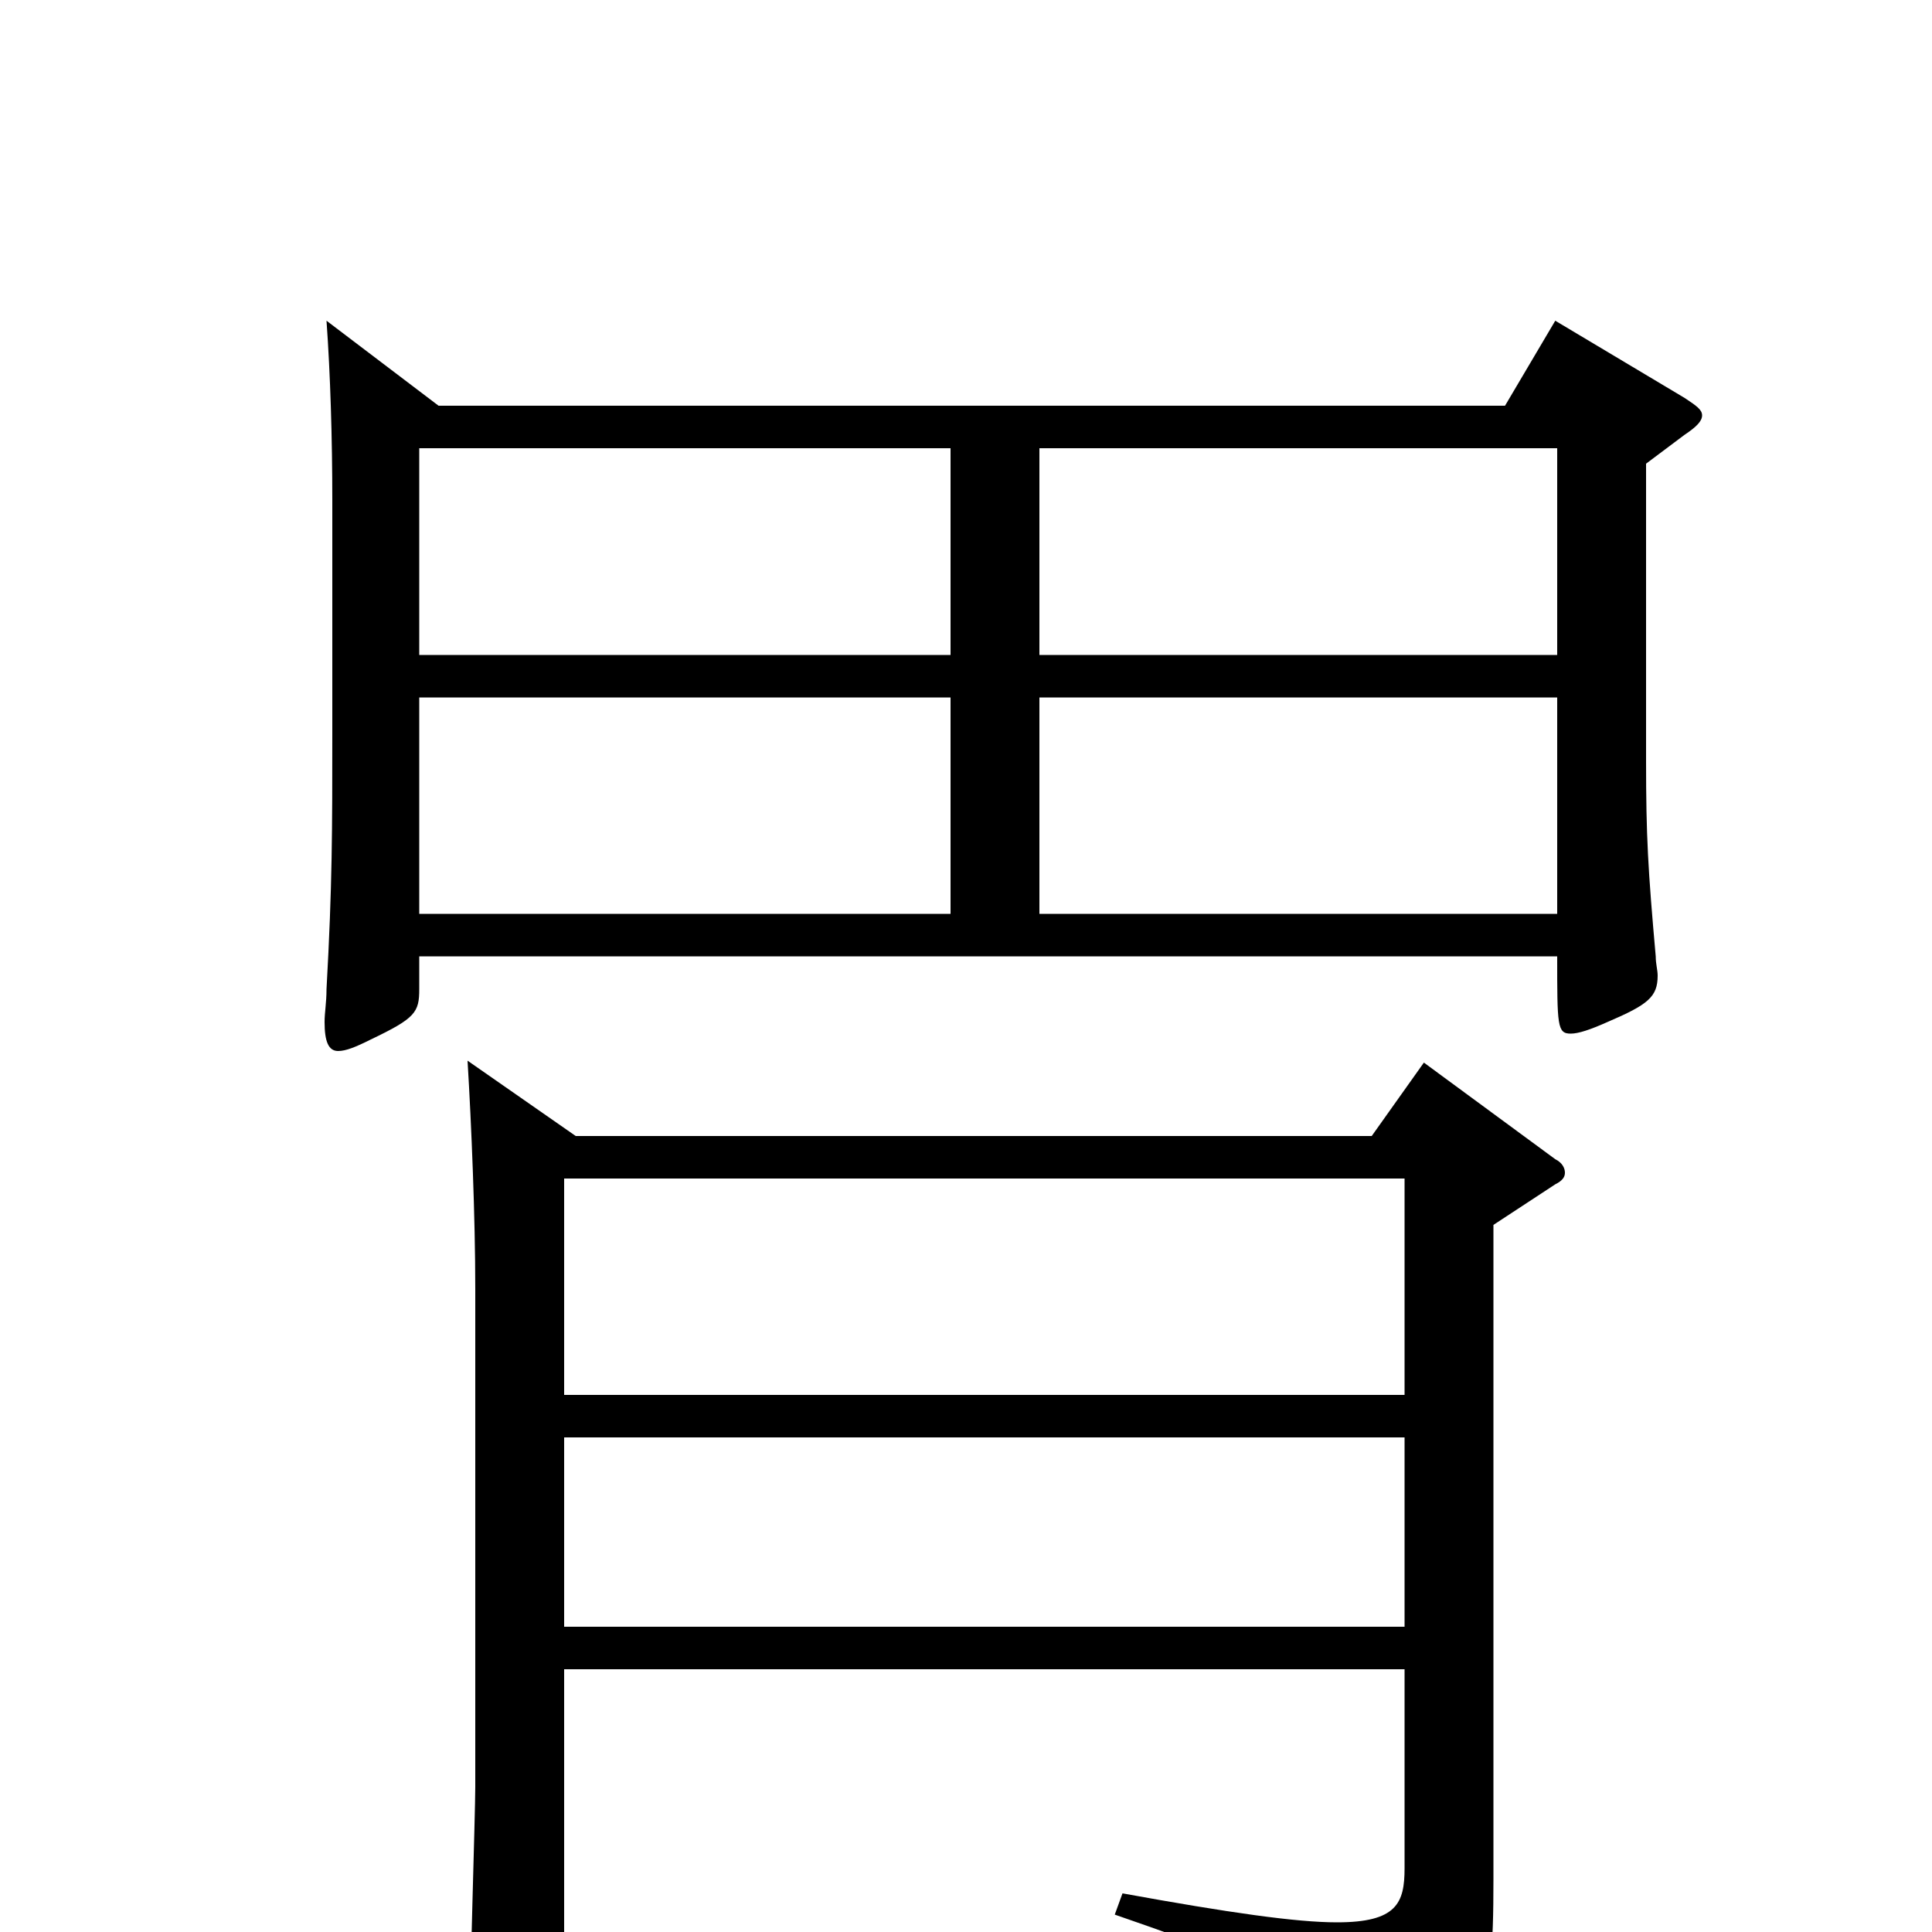 <svg xmlns="http://www.w3.org/2000/svg" viewBox="0 -1000 1000 1000">
	<path fill="#000000" d="M805 -834L779 -790H227L169 -834C171 -806 172 -773 172 -741V-621C172 -570 172 -542 169 -488C169 -481 168 -476 168 -471C168 -461 170 -456 175 -456C179 -456 184 -458 192 -462C215 -473 217 -476 217 -488V-505H806C806 -469 806 -465 813 -465C817 -465 823 -467 832 -471C853 -480 858 -484 858 -495C858 -498 857 -501 857 -505C853 -550 852 -567 852 -606V-760L872 -775C878 -779 881 -782 881 -785C881 -788 878 -790 872 -794ZM538 -661V-768H806V-661ZM217 -661V-768H492V-661ZM538 -527V-639H806V-527ZM217 -527V-639H492V-527ZM737 -450L710 -412H298L242 -451C244 -418 246 -370 246 -333V-75C246 -62 243 32 243 53C243 67 244 73 251 73C256 73 263 71 274 66C290 59 292 56 292 43V-136H727V-33C727 -15 723 -5 692 -5C671 -5 636 -10 581 -20L577 -9C682 27 691 39 699 71C700 77 702 79 705 79C707 79 709 78 712 77C768 52 773 44 773 -27V-366L805 -387C809 -389 810 -391 810 -393C810 -395 809 -398 805 -400ZM292 -278V-390H727V-278ZM292 -158V-256H727V-158Z"/>
</svg>